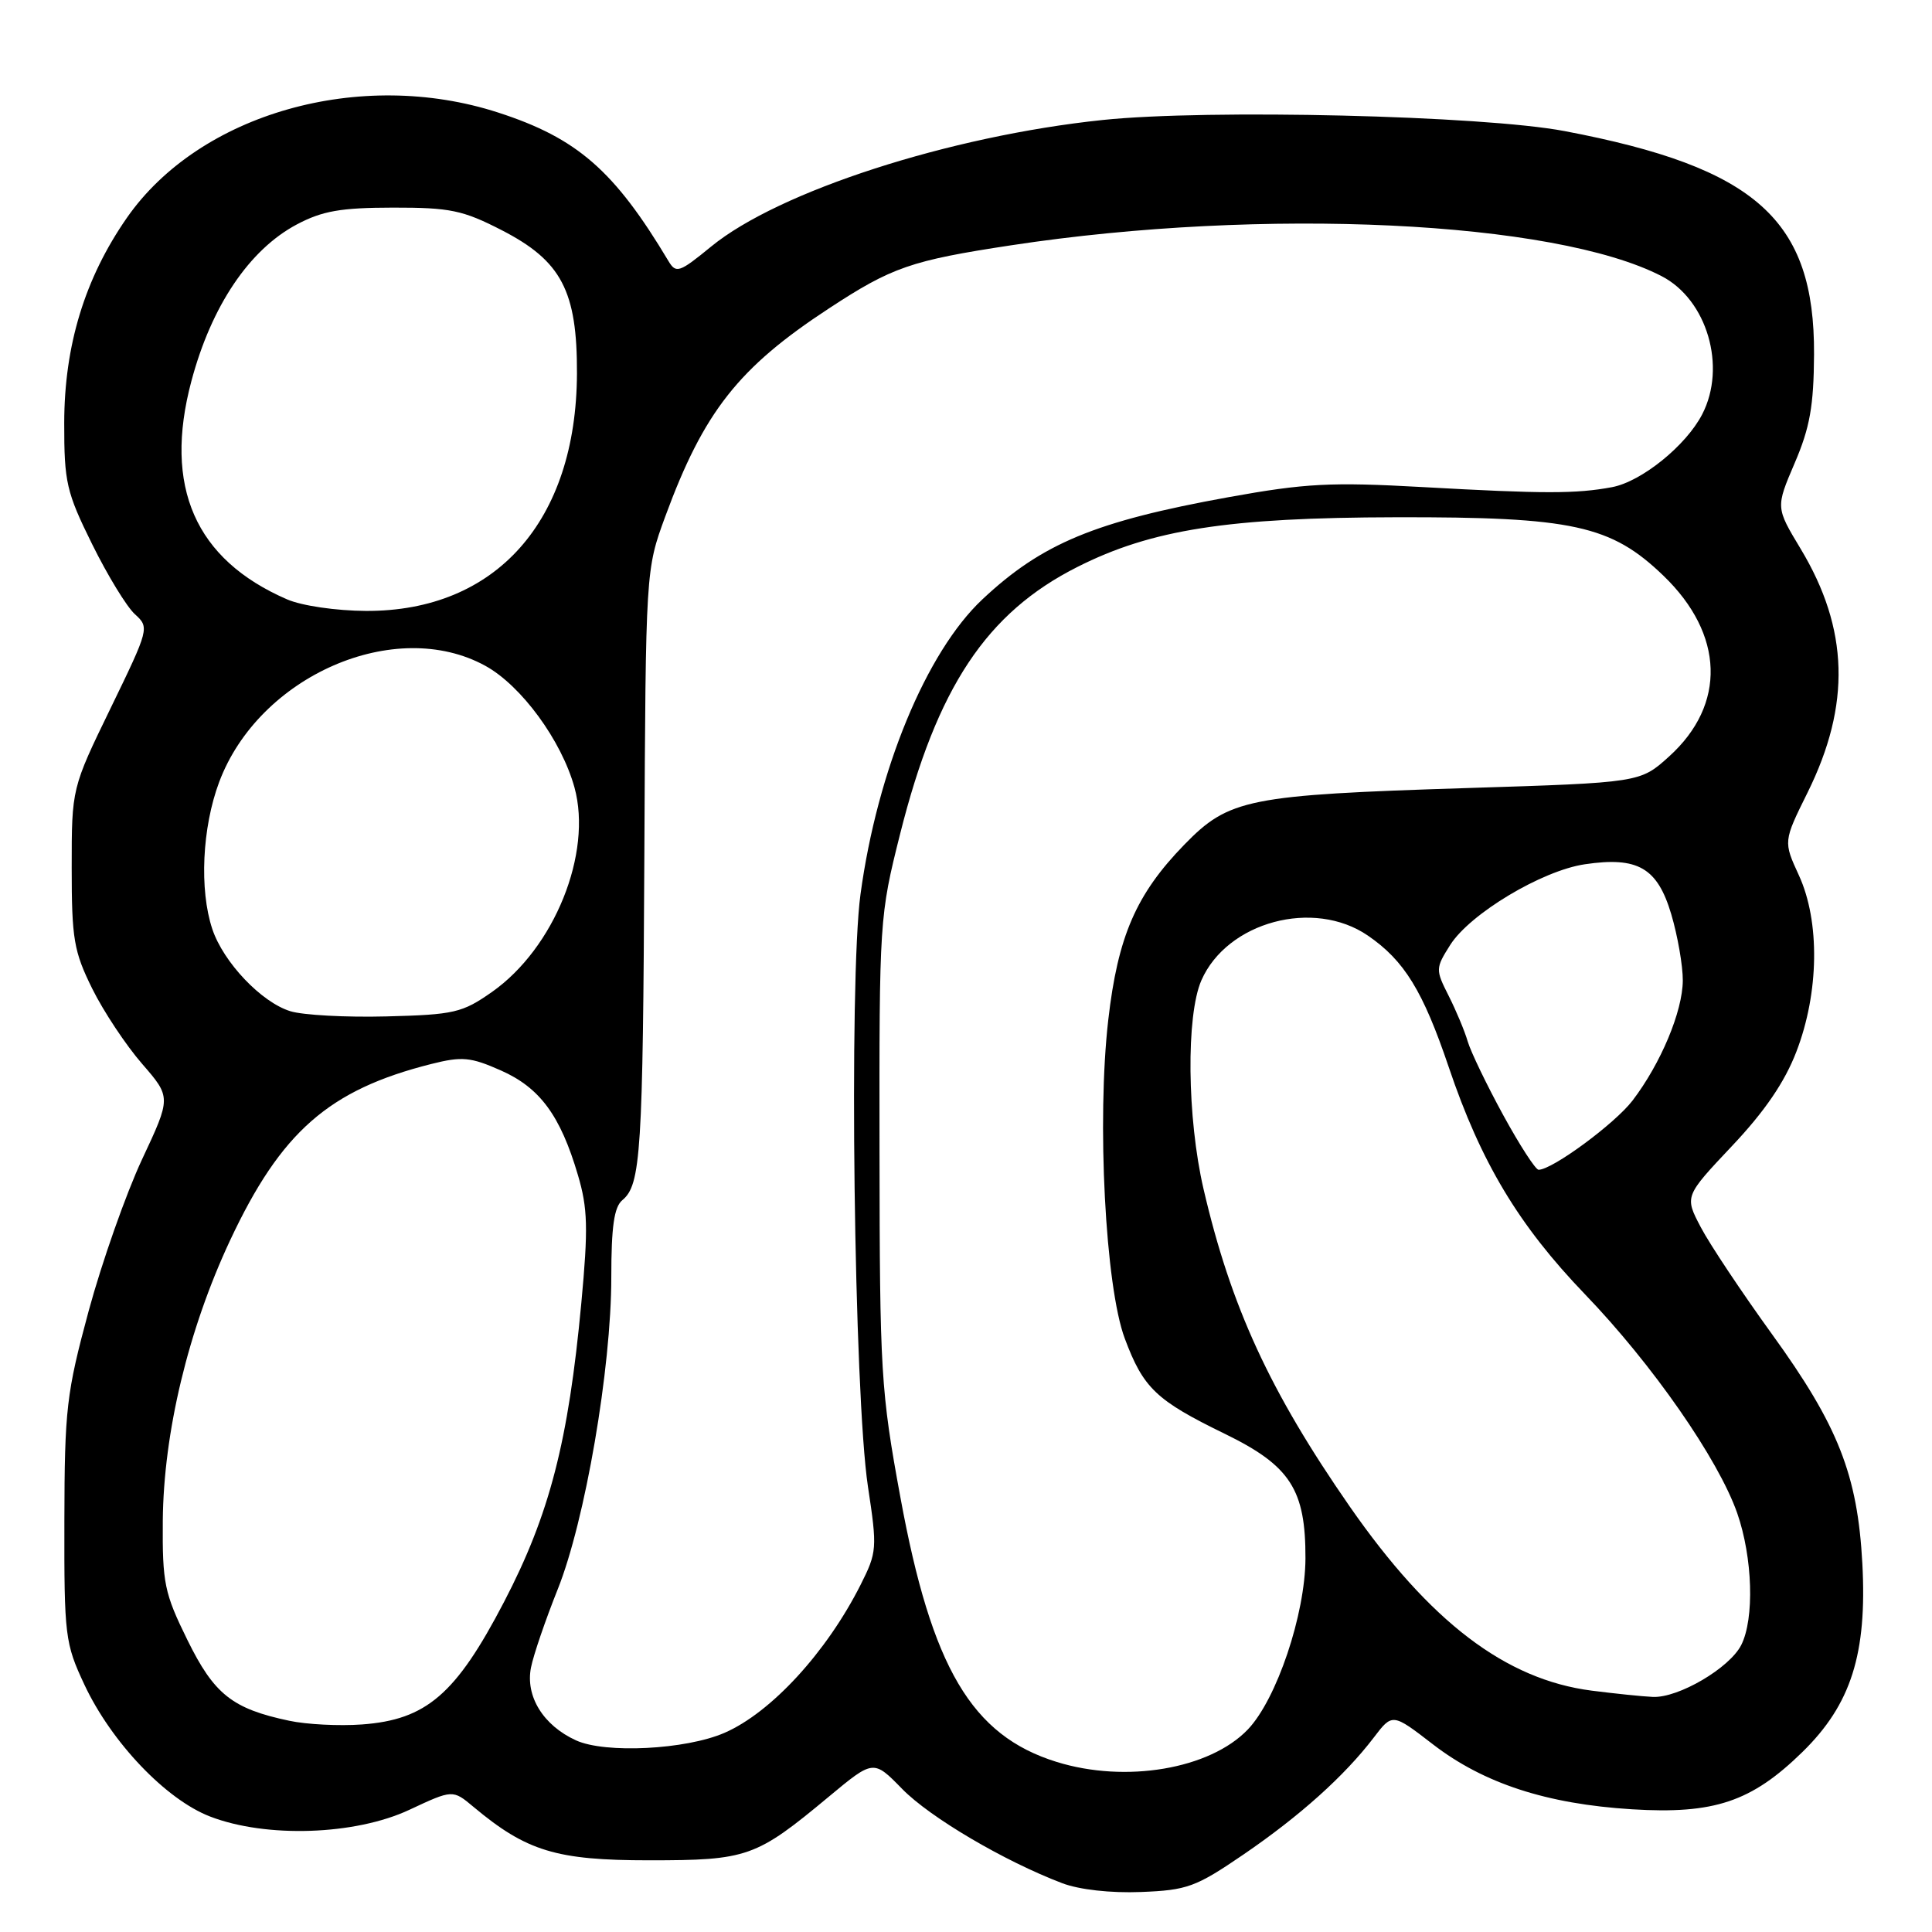 <?xml version="1.0" encoding="UTF-8" standalone="no"?>
<!DOCTYPE svg PUBLIC "-//W3C//DTD SVG 1.1//EN" "http://www.w3.org/Graphics/SVG/1.1/DTD/svg11.dtd" >
<svg xmlns="http://www.w3.org/2000/svg" xmlns:xlink="http://www.w3.org/1999/xlink" version="1.1" viewBox="0 0 256 256">
 <g >
 <path fill="currentColor"
d=" M 164.74 245.75 C 172.24 240.63 178.16 235.31 182.02 230.25 C 184.50 226.99 184.50 226.99 189.88 231.14 C 196.59 236.31 204.94 239.04 216.24 239.74 C 227.13 240.41 232.08 238.75 238.82 232.16 C 245.28 225.85 247.41 219.14 246.77 207.17 C 246.14 195.44 243.57 188.90 234.81 176.80 C 230.79 171.24 226.54 164.86 225.36 162.61 C 223.21 158.52 223.21 158.52 229.50 151.85 C 233.83 147.27 236.49 143.37 238.03 139.35 C 241.04 131.55 241.17 122.11 238.37 116.00 C 236.30 111.50 236.30 111.50 239.52 105.00 C 245.27 93.37 244.98 83.34 238.60 72.73 C 235.29 67.24 235.29 67.24 237.80 61.37 C 239.82 56.67 240.33 53.79 240.37 46.96 C 240.46 29.14 232.70 22.19 207.32 17.37 C 196.48 15.31 160.06 14.44 146.10 15.90 C 125.83 18.02 103.16 25.35 94.23 32.67 C 90.02 36.12 89.58 36.27 88.58 34.60 C 81.40 22.59 76.48 18.30 66.00 14.91 C 47.73 8.99 26.45 15.03 16.82 28.85 C 11.24 36.87 8.52 45.77 8.51 56.05 C 8.50 63.91 8.80 65.21 12.21 72.11 C 14.25 76.24 16.80 80.42 17.88 81.39 C 19.81 83.14 19.77 83.31 14.67 93.81 C 9.50 104.45 9.50 104.45 9.50 114.98 C 9.50 124.42 9.78 126.06 12.22 131.00 C 13.72 134.03 16.69 138.50 18.82 140.95 C 22.68 145.40 22.68 145.40 18.81 153.65 C 16.69 158.19 13.51 167.22 11.75 173.70 C 8.80 184.62 8.56 186.69 8.53 201.50 C 8.50 216.80 8.62 217.75 11.18 223.22 C 14.77 230.87 21.98 238.44 27.84 240.70 C 35.28 243.57 47.06 243.17 54.24 239.81 C 59.99 237.12 59.99 237.12 62.74 239.42 C 69.77 245.30 73.72 246.50 86.00 246.50 C 99.06 246.50 100.16 246.11 109.81 238.08 C 115.74 233.15 115.74 233.15 119.54 237.04 C 123.22 240.81 133.04 246.60 140.74 249.53 C 142.99 250.39 147.17 250.86 151.18 250.70 C 157.31 250.46 158.44 250.05 164.74 245.75 Z  M 140.00 233.46 C 128.75 229.97 123.45 220.99 119.31 198.42 C 116.71 184.27 116.57 181.89 116.54 152.50 C 116.50 121.90 116.54 121.36 119.27 110.50 C 124.15 91.09 130.71 81.20 142.75 75.13 C 152.58 70.16 162.73 68.58 185.00 68.54 C 208.40 68.49 213.47 69.60 220.41 76.28 C 228.48 84.05 228.77 93.36 221.16 100.24 C 217.33 103.70 217.33 103.70 194.42 104.42 C 165.35 105.34 162.85 105.84 156.93 111.92 C 150.54 118.49 148.12 124.07 146.85 135.15 C 145.32 148.47 146.46 170.48 149.04 177.36 C 151.50 183.94 153.18 185.55 162.32 190.00 C 170.97 194.22 173.01 197.37 172.98 206.50 C 172.95 213.92 169.16 225.18 165.34 229.17 C 160.31 234.42 149.16 236.31 140.00 233.46 Z  M 76.33 230.61 C 71.98 228.63 69.60 224.76 70.36 220.95 C 70.69 219.28 72.29 214.62 73.90 210.59 C 77.53 201.53 81.00 181.32 81.00 169.26 C 81.00 162.54 81.37 159.93 82.47 159.02 C 84.92 157.00 85.19 152.69 85.38 113.32 C 85.56 75.50 85.56 75.50 88.15 68.44 C 93.26 54.55 97.85 48.72 109.85 40.86 C 118.18 35.40 120.70 34.52 134.00 32.50 C 167.40 27.42 205.98 29.25 220.17 36.59 C 226.20 39.70 228.81 48.60 225.55 54.90 C 223.40 59.06 217.51 63.81 213.61 64.55 C 208.84 65.44 204.61 65.44 188.50 64.54 C 176.33 63.86 172.97 64.04 162.78 65.88 C 145.11 69.08 138.06 72.01 130.16 79.43 C 122.73 86.41 116.25 102.08 114.02 118.50 C 112.47 129.88 113.16 184.76 115.01 197.00 C 116.25 205.17 116.21 205.67 114.03 210.00 C 109.52 218.94 102.17 226.93 96.00 229.61 C 90.88 231.84 80.21 232.38 76.33 230.61 Z  M 38.33 228.01 C 30.78 226.42 28.37 224.51 24.82 217.28 C 21.78 211.10 21.51 209.78 21.57 201.52 C 21.67 189.82 24.94 176.20 30.49 164.35 C 37.24 149.96 43.57 144.40 57.16 140.98 C 61.22 139.96 62.35 140.06 66.37 141.84 C 71.54 144.13 74.25 147.80 76.58 155.71 C 77.88 160.11 77.95 162.74 77.03 172.64 C 75.32 191.01 72.82 200.69 66.78 212.28 C 60.41 224.51 56.49 227.88 47.95 228.50 C 44.95 228.72 40.62 228.50 38.33 228.01 Z  M 210.91 224.02 C 199.50 222.55 189.49 214.93 178.84 199.61 C 168.25 184.35 163.10 173.16 159.47 157.53 C 157.29 148.11 157.15 134.56 159.19 129.90 C 162.60 122.14 174.07 119.05 181.25 123.97 C 186.08 127.28 188.55 131.30 191.97 141.41 C 196.23 154.03 201.24 162.37 210.02 171.50 C 218.96 180.79 227.69 193.35 230.19 200.50 C 232.24 206.38 232.49 214.48 230.72 217.98 C 229.17 221.03 222.39 225.01 219.00 224.85 C 217.62 224.79 213.98 224.41 210.91 224.02 Z  M 199.18 147.75 C 197.00 143.76 194.89 139.38 194.48 138.00 C 194.08 136.62 192.94 133.90 191.95 131.94 C 190.20 128.48 190.21 128.30 192.16 125.21 C 194.79 121.07 204.31 115.36 210.00 114.52 C 217.02 113.48 219.62 114.98 221.45 121.14 C 222.30 124.01 222.99 127.97 222.98 129.93 C 222.95 134.03 220.07 140.91 216.32 145.83 C 213.98 148.89 205.69 155.00 203.87 155.00 C 203.47 155.00 201.36 151.74 199.18 147.75 Z  M 38.47 133.99 C 34.64 132.81 29.60 127.51 28.13 123.10 C 26.40 117.90 26.78 109.66 29.04 103.63 C 34.31 89.55 52.38 81.66 64.32 88.23 C 69.08 90.85 74.40 98.12 76.12 104.34 C 78.52 113.07 73.45 125.63 65.19 131.44 C 61.25 134.20 60.19 134.45 51.21 134.68 C 45.87 134.82 40.14 134.51 38.47 133.99 Z  M 38.04 79.42 C 25.86 74.14 21.63 64.49 25.36 50.50 C 28.01 40.55 33.02 33.10 39.31 29.75 C 42.70 27.95 45.14 27.52 52.07 27.51 C 59.64 27.50 61.32 27.85 66.48 30.50 C 74.40 34.57 76.49 38.56 76.45 49.50 C 76.37 69.04 65.72 81.02 48.50 80.95 C 44.55 80.93 40.00 80.27 38.04 79.42 Z "/>
</g>
</svg>